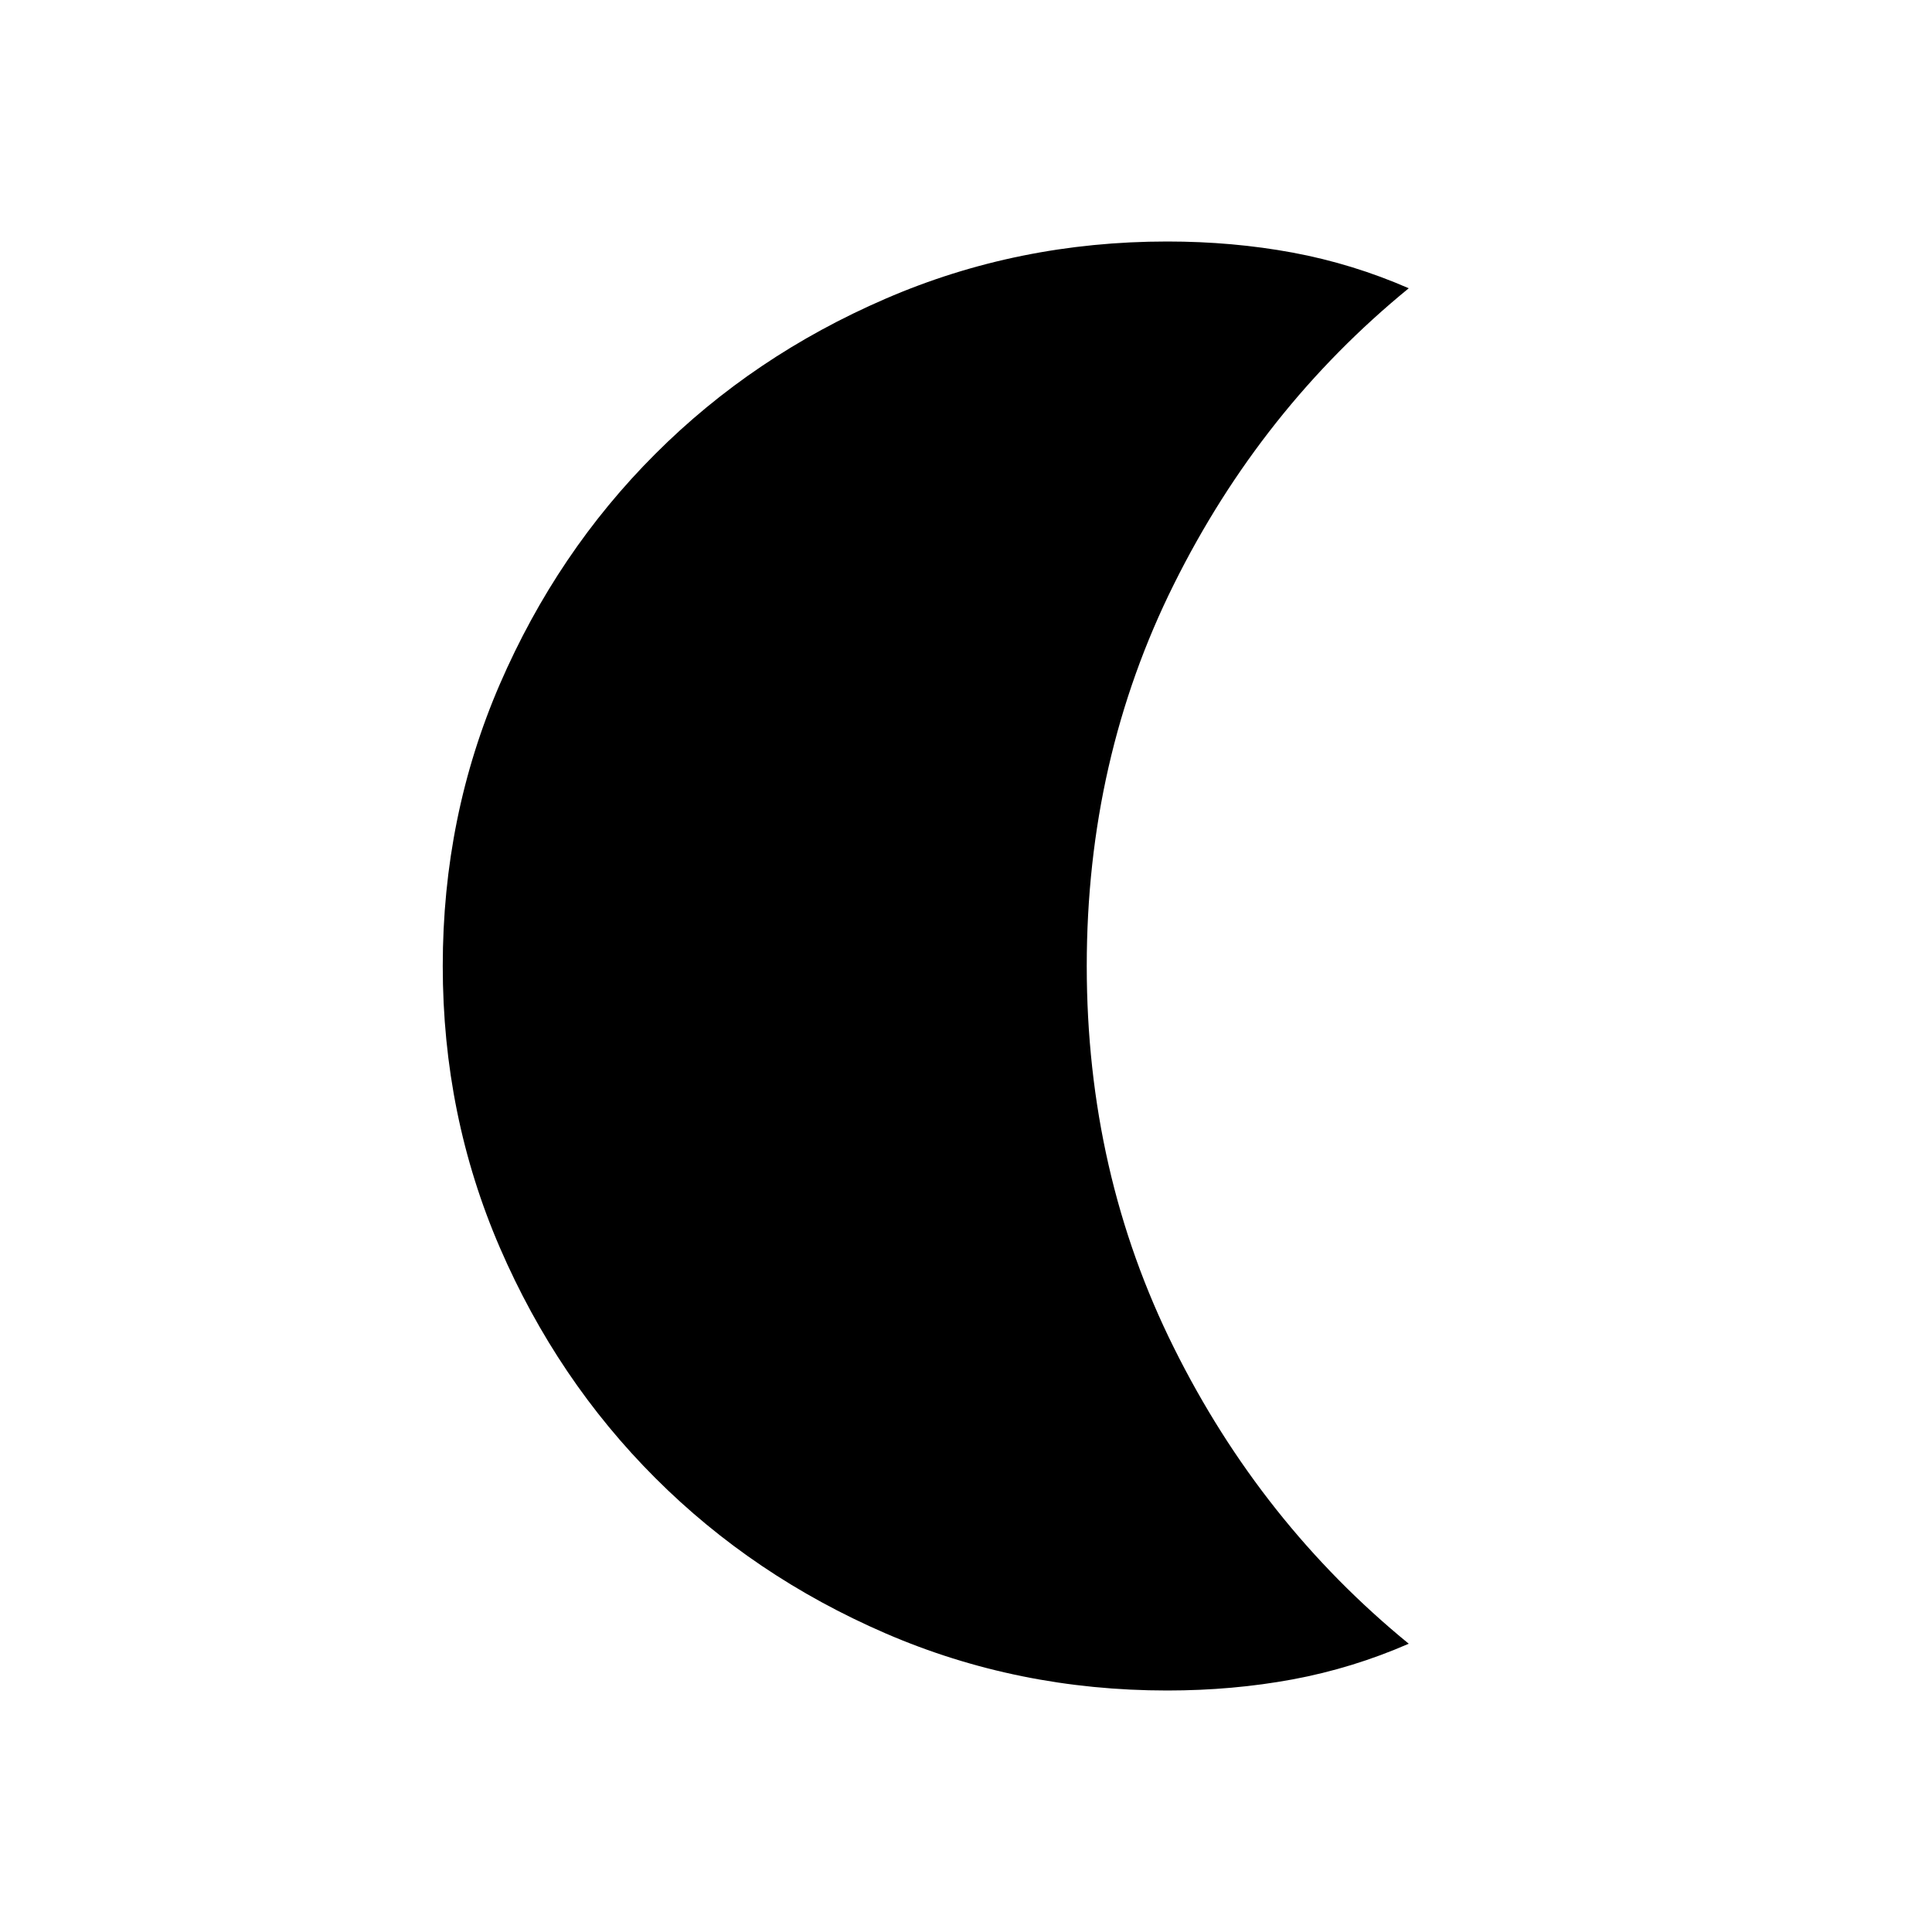 <svg xmlns="http://www.w3.org/2000/svg" width="1em" height="1em" viewBox="0 0 24 24"><path fill="currentColor" d="M14.5 21q-1.858 0-3.5-.71q-1.642-.711-2.86-1.93q-1.219-1.218-1.93-2.86q-.71-1.642-.71-3.5q0-1.863.71-3.503q.711-1.64 1.93-2.858Q9.357 4.421 11 3.711Q12.642 3 14.5 3q.812 0 1.558.138q.746.139 1.442.443q-1.833 1.498-2.916 3.674Q13.5 9.43 13.5 12q0 2.57 1.084 4.745q1.083 2.176 2.916 3.674q-.696.304-1.442.443Q15.312 21 14.5 21"/></svg>